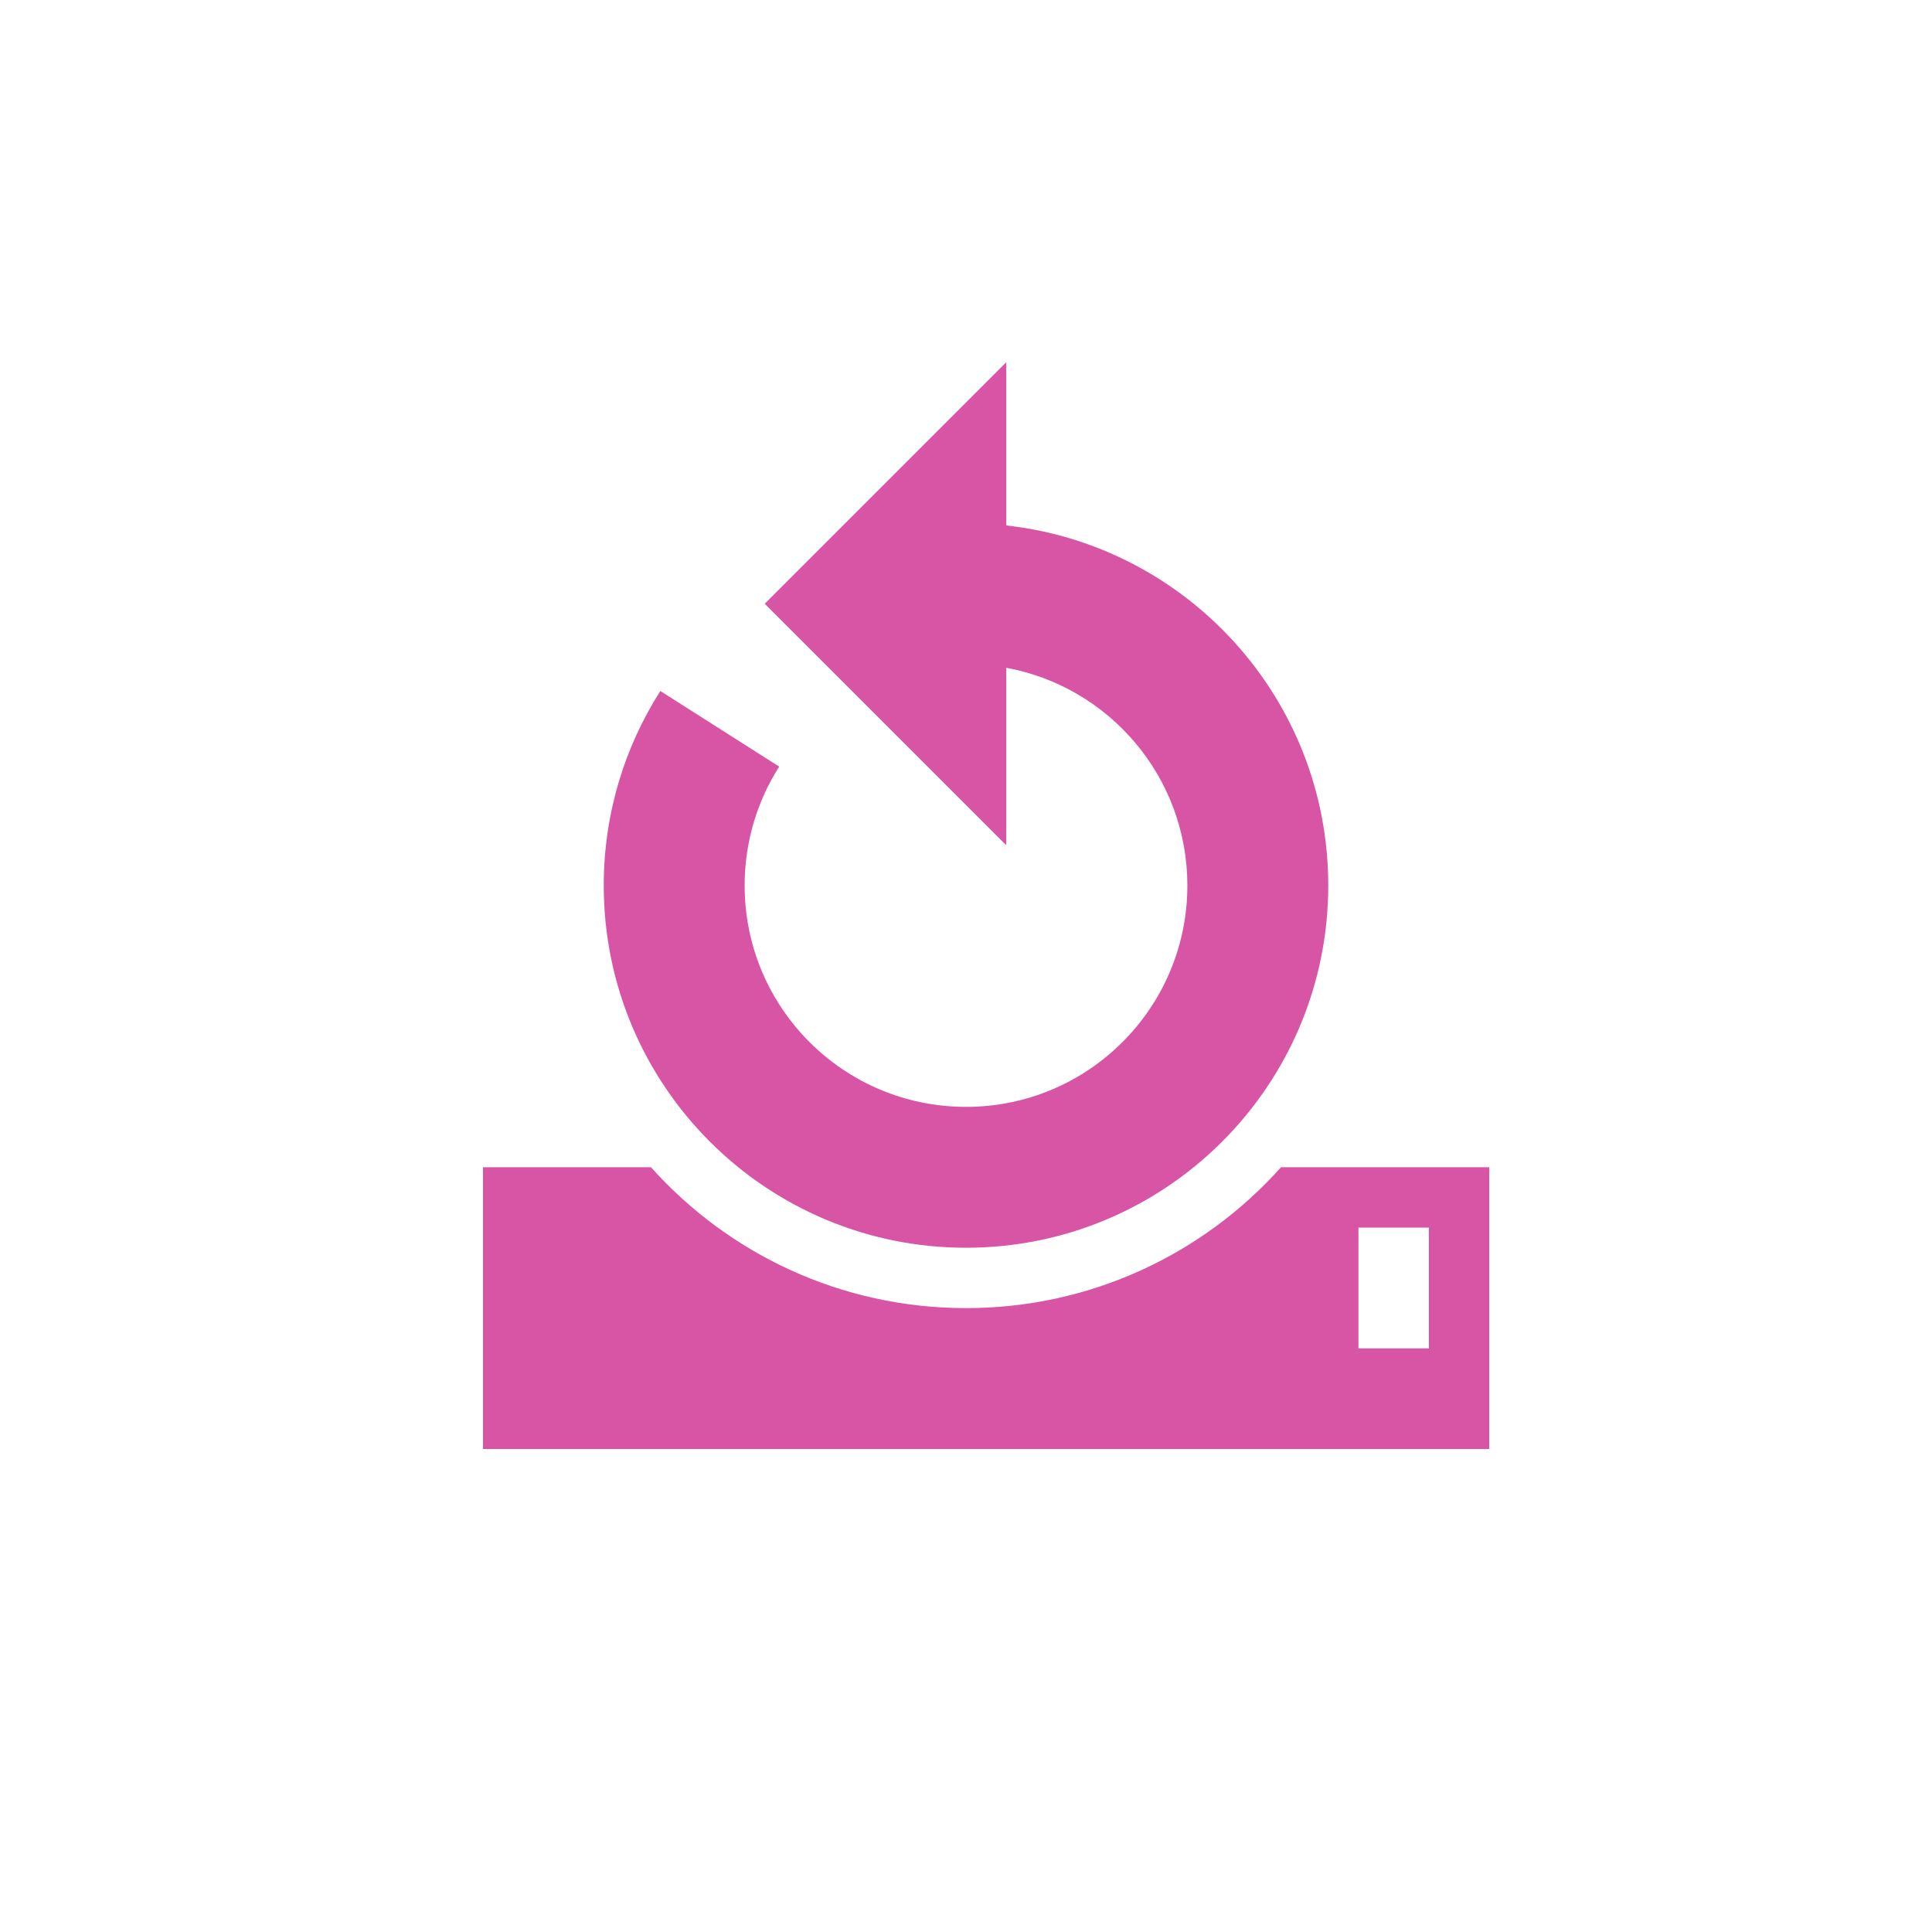 <?xml version="1.0" encoding="UTF-8"?>
<svg xmlns="http://www.w3.org/2000/svg" xmlns:xlink="http://www.w3.org/1999/xlink" width="256px" height="256px" viewBox="0 0 76 76" version="1.1" xml:space="preserve" fill="#D855A5B0">

<g id="SVGRepo_bgCarrier" stroke-width="0"></g>

<g id="SVGRepo_tracerCarrier" stroke-linecap="round" stroke-linejoin="round"></g>

<g id="SVGRepo_iconCarrier"> <path fill="#D855A5B0" fill-opacity="1" stroke-width="0.2" stroke-linejoin="round" d="M 19,45.917L 25.608,45.917C 28.652,49.318 33.076,51.458 38,51.458C 42.924,51.458 47.348,49.318 50.392,45.917L 58.583,45.917L 58.583,57L 19,57L 19,45.917 Z M 56.208,48.292L 53.437,48.292L 53.437,53.042L 56.208,53.042L 56.208,48.292 Z M 39.583,33.25L 30.083,23.75L 39.583,14.25L 39.583,20.67C 46.708,21.458 52.25,27.498 52.25,34.833C 52.25,42.703 45.87,49.083 38,49.083C 30.13,49.083 23.75,42.703 23.75,34.833C 23.75,32.017 24.567,29.392 25.976,27.182L 30.652,30.157C 29.791,31.508 29.292,33.112 29.292,34.833C 29.292,39.643 33.191,43.542 38,43.542C 42.809,43.542 46.708,39.643 46.708,34.833C 46.708,30.565 43.637,27.013 39.583,26.269L 39.583,33.25 Z "></path> </g>

</svg>
